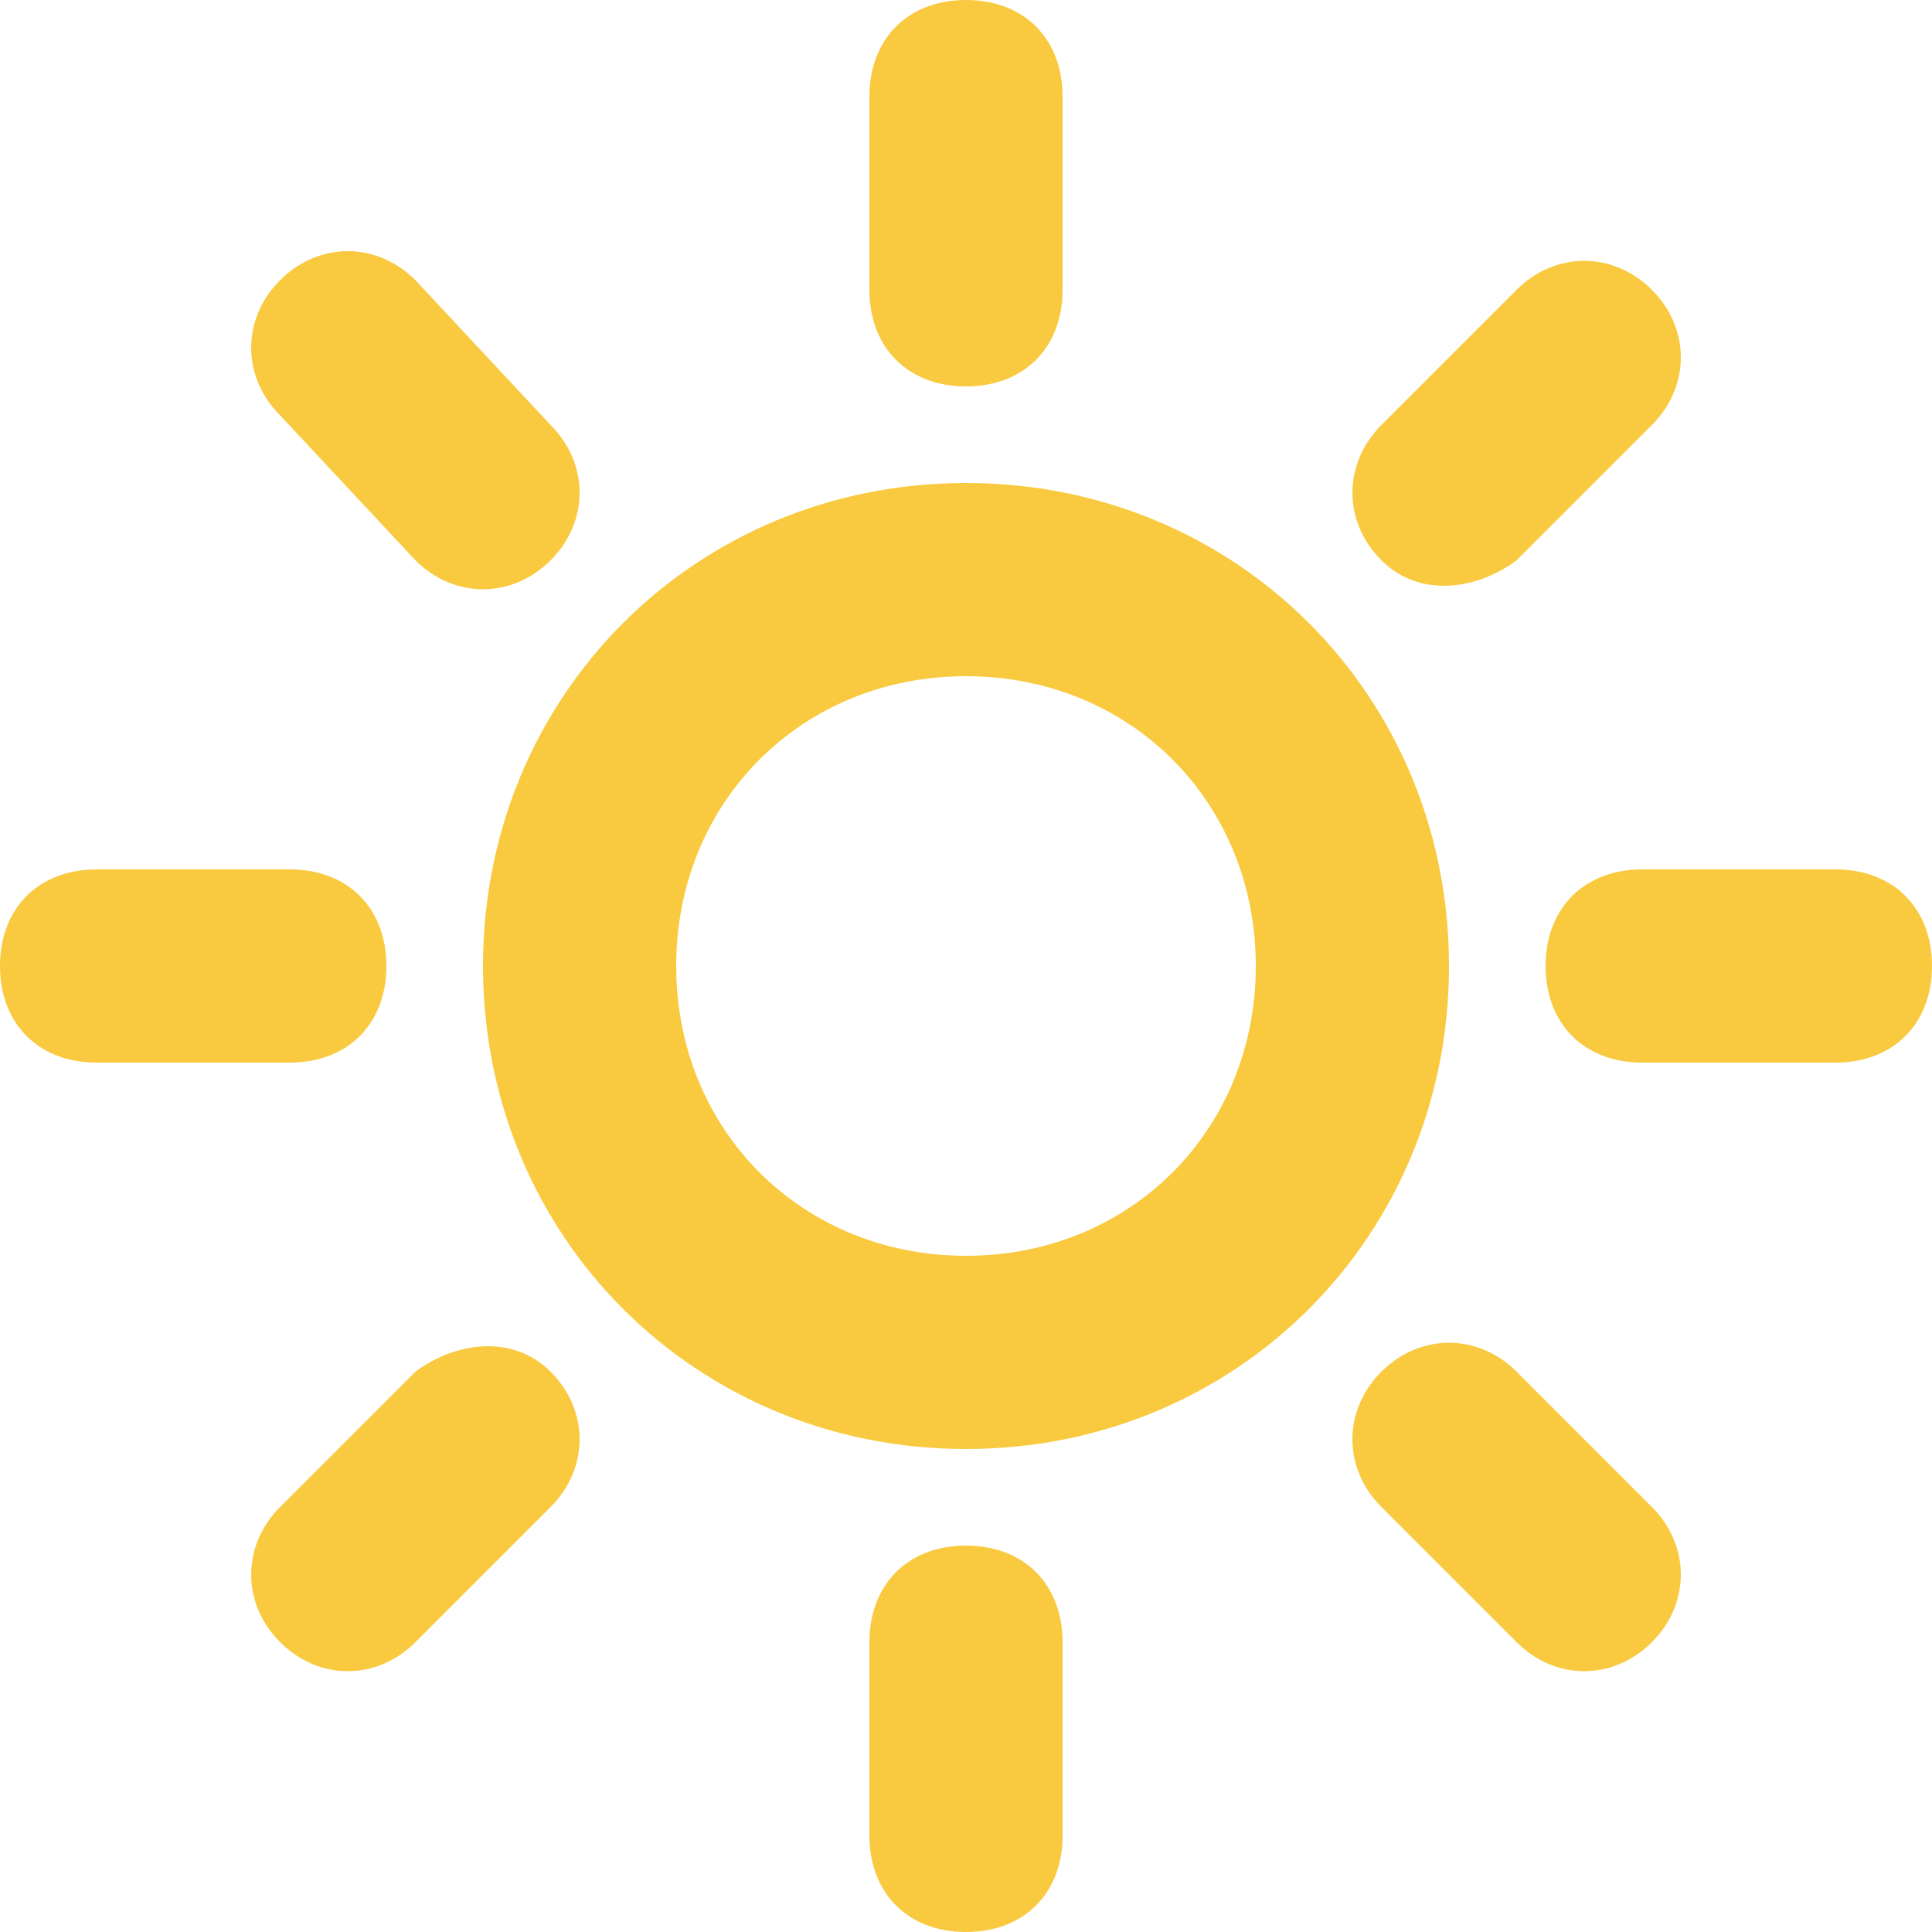 <?xml version="1.0" encoding="UTF-8"?>
<svg width="1200pt" height="1200pt" version="1.1" viewBox="0 0 1200 1200" xmlns="http://www.w3.org/2000/svg">
 <g fill="#f9ca3f">
  <path d="m600 240c36 0 60-24 60-60v-120c0-36-24-60-60-60s-60 24-60 60v120c0 36 24 60 60 60z"/>
  <path d="m600 960c-36 0-60 24-60 60v120c0 36 24 60 60 60s60-24 60-60v-120c0-36-24-60-60-60z"/>
  <path d="m942 348 84-84c24-24 24-60 0-84s-60-24-84 0l-84 84c-24 24-24 60 0 84s60 18 84 0z"/>
  <path d="m258 852-84 84c-24 24-24 60 0 84s60 24 84 0l84-84c24-24 24-60 0-84s-60-18-84 0z"/>
  <path d="m1140 540h-120c-36 0-60 24-60 60s24 60 60 60h120c36 0 60-24 60-60s-24-60-60-60z"/>
  <path d="m240 600c0-36-24-60-60-60h-120c-36 0-60 24-60 60s24 60 60 60h120c36 0 60-24 60-60z"/>
  <path d="m942 852c-24-24-60-24-84 0s-24 60 0 84l84 84c24 24 60 24 84 0s24-60 0-84z"/>
  <path d="m258 348c24 24 60 24 84 0s24-60 0-84l-84-90c-24-24-60-24-84 0s-24 60 0 84z"/>
  <path d="m600 300c-168 0-300 132-300 300s132 300 300 300 300-132 300-300-132-300-300-300zm0 480c-102 0-180-78-180-180s78-180 180-180 180 78 180 180-78 180-180 180z"/>
 </g>
</svg>
